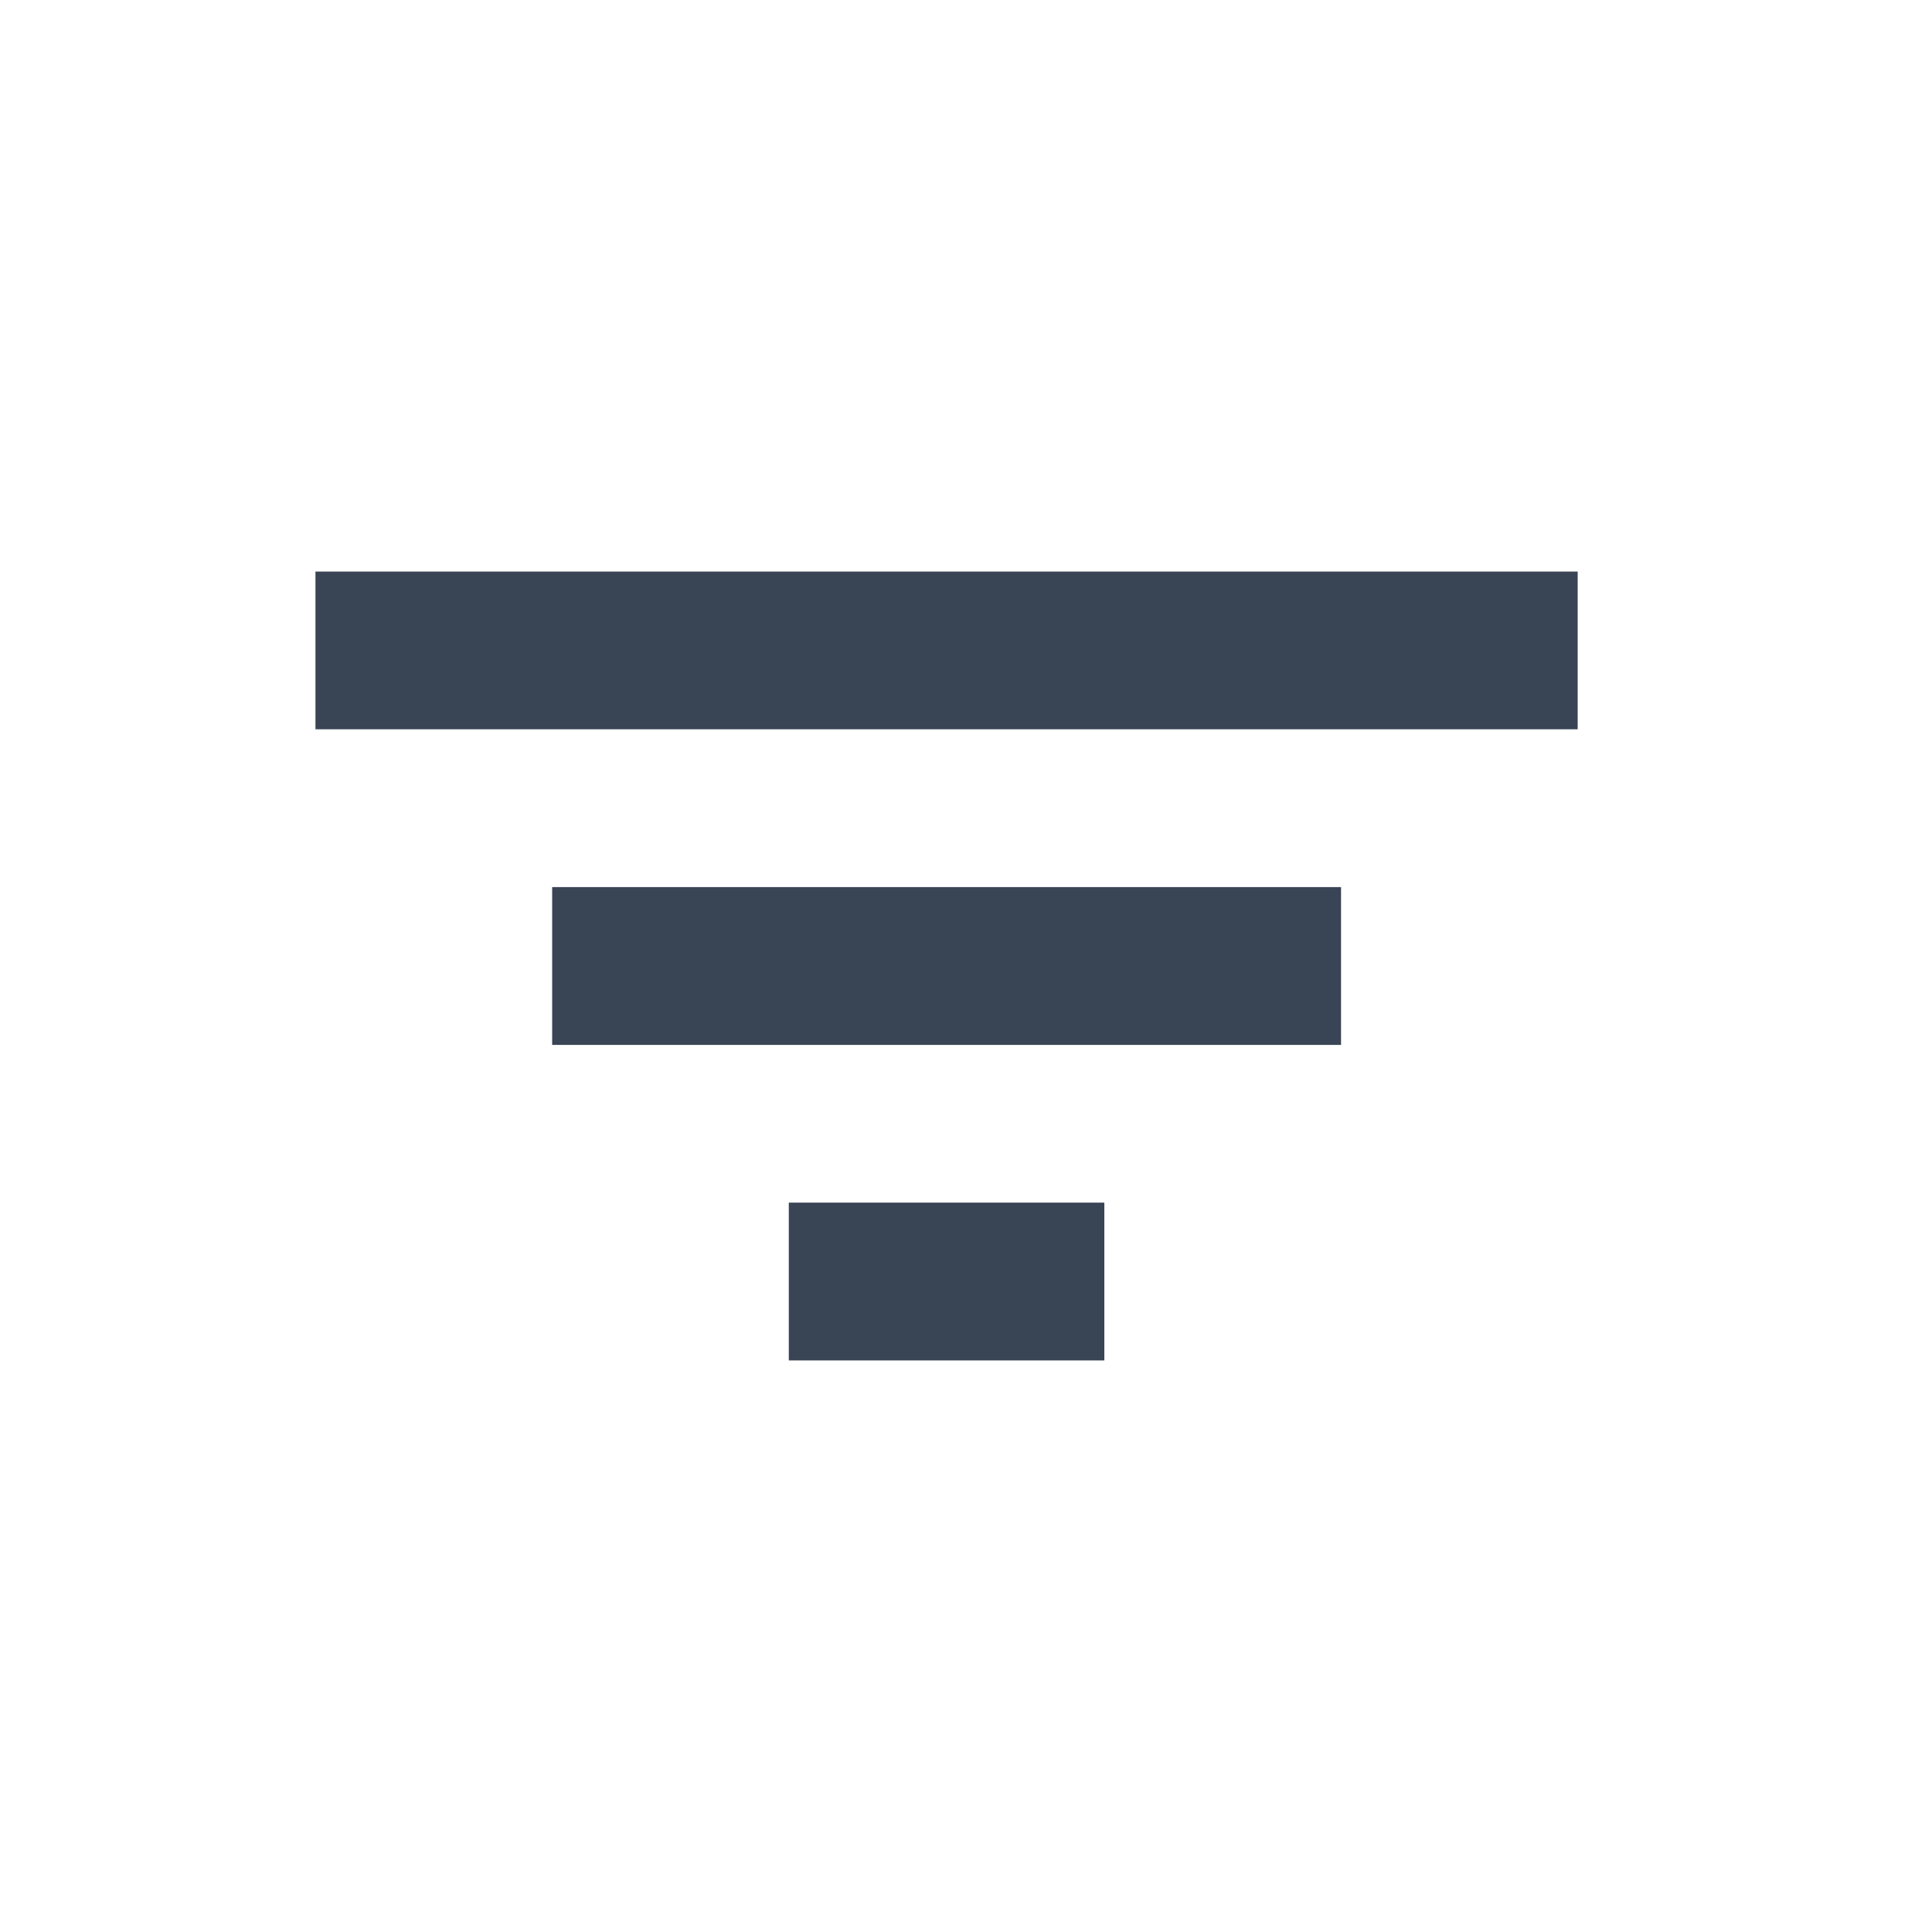 <svg width="25" height="25" viewBox="0 0 25 25" fill="none" xmlns="http://www.w3.org/2000/svg">
<path d="M7.145 11.479H17.353V13.521H7.145V11.479ZM4.082 7.396H20.415V9.437H4.082V7.396ZM10.207 15.562H14.29V17.604H10.207V15.562Z" fill="#394455"/>
</svg>
